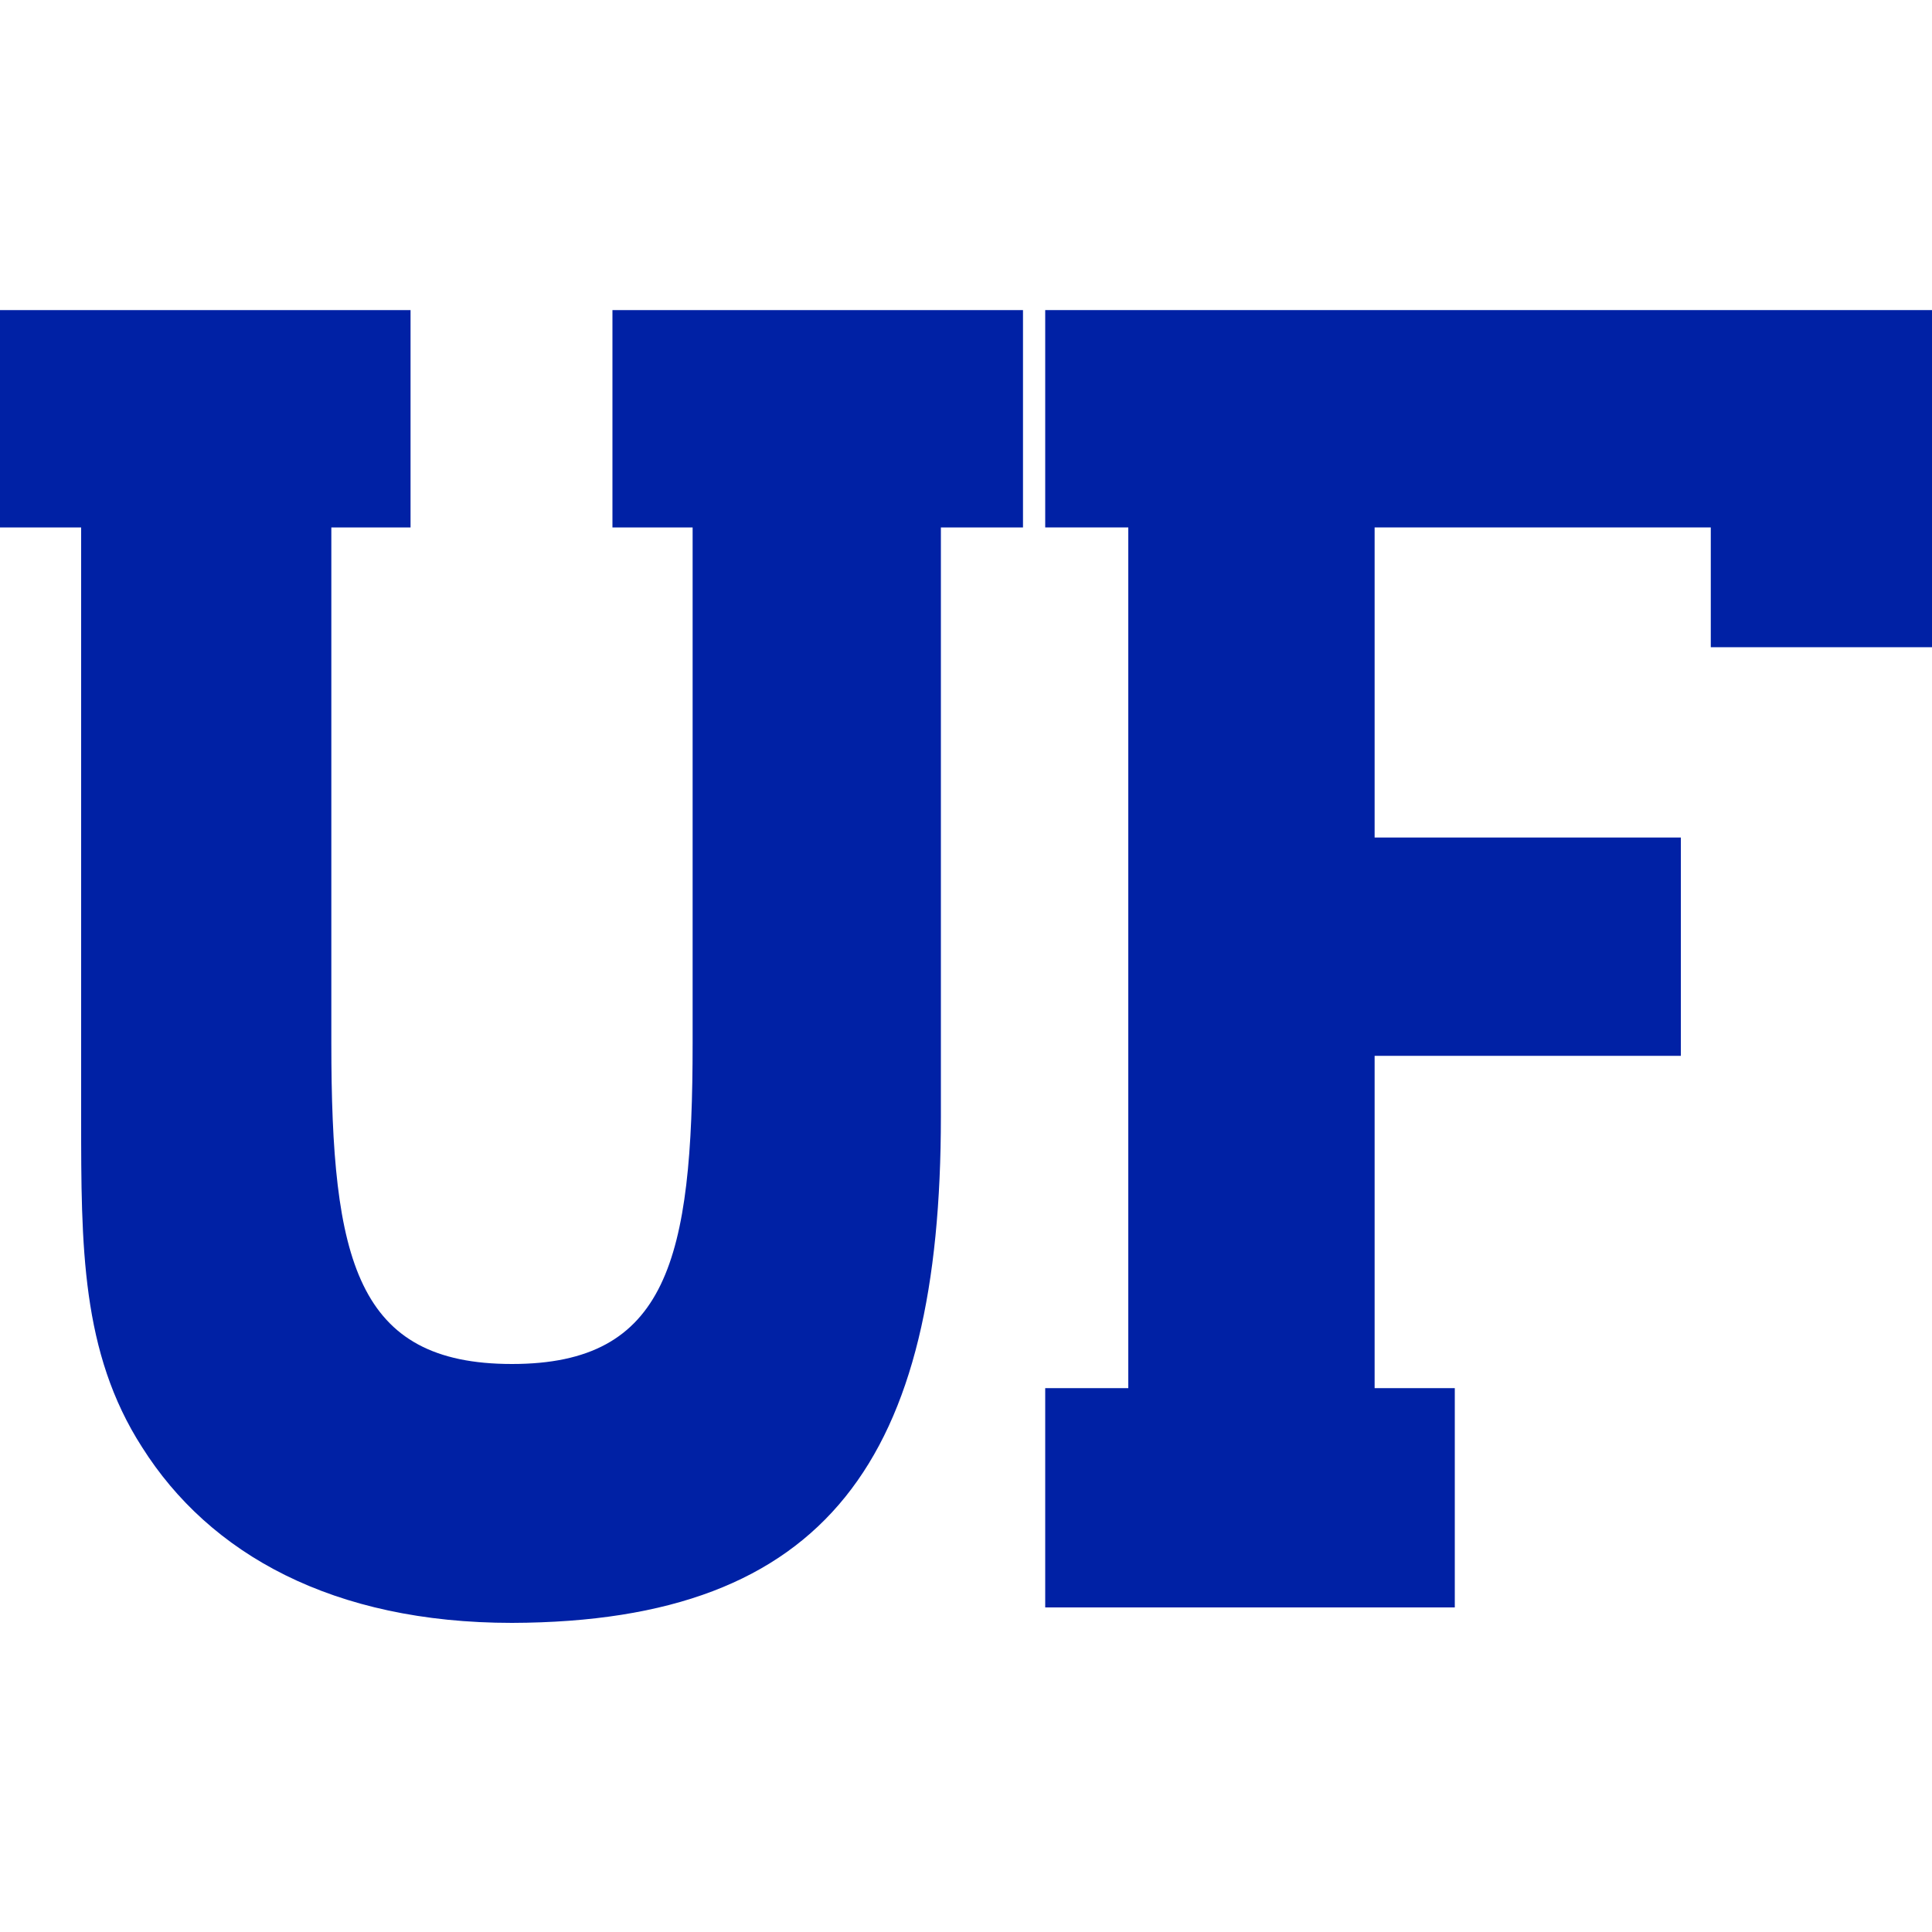 <?xml version="1.0" encoding="utf-8"?>
<!-- Generator: Adobe Illustrator 21.0.2, SVG Export Plug-In . SVG Version: 6.00 Build 0)  -->
<svg version="1.1" id="Layer_1" xmlns="http://www.w3.org/2000/svg" xmlns:xlink="http://www.w3.org/1999/xlink" x="0px" y="0px"
	 viewBox="0 0 200 200" style="enable-background:new 0 0 200 200;" xml:space="preserve">
<style type="text/css">
	.st0{fill:#0021A5;}
	.st1{fill:none;}
</style>
<g id="Layer_2">
	<g id="Layer_1-2">
		<polygon class="st0" points="142.3,143.7 142.3,109.3 174,109.3 174,86.7 142.3,86.7 142.3,54.6 177.1,54.6 177.1,67 200,67 
			200,32.1 108.2,32.1 108.2,54.6 116.8,54.6 116.8,143.7 108.2,143.7 108.2,166.4 150.6,166.4 150.6,143.7 		"/>
		<path class="st0" d="M97.4,115.6V54.6h8.5V32.1H63.4v22.5h8.3V108c0,22.4-2.6,33.2-18.7,33.2S34.3,130.5,34.3,108V54.6h8.2V32.1H0
			v22.5h8.4v61.1c0,13.3,0,24.3,6.3,34.1c7,11.1,19.8,18.2,38.3,18.2C85.8,167.9,97.4,150.8,97.4,115.6L97.4,115.6z"/>
		<rect class="st1" width="200" height="200"/>
	</g>
</g>
</svg>
